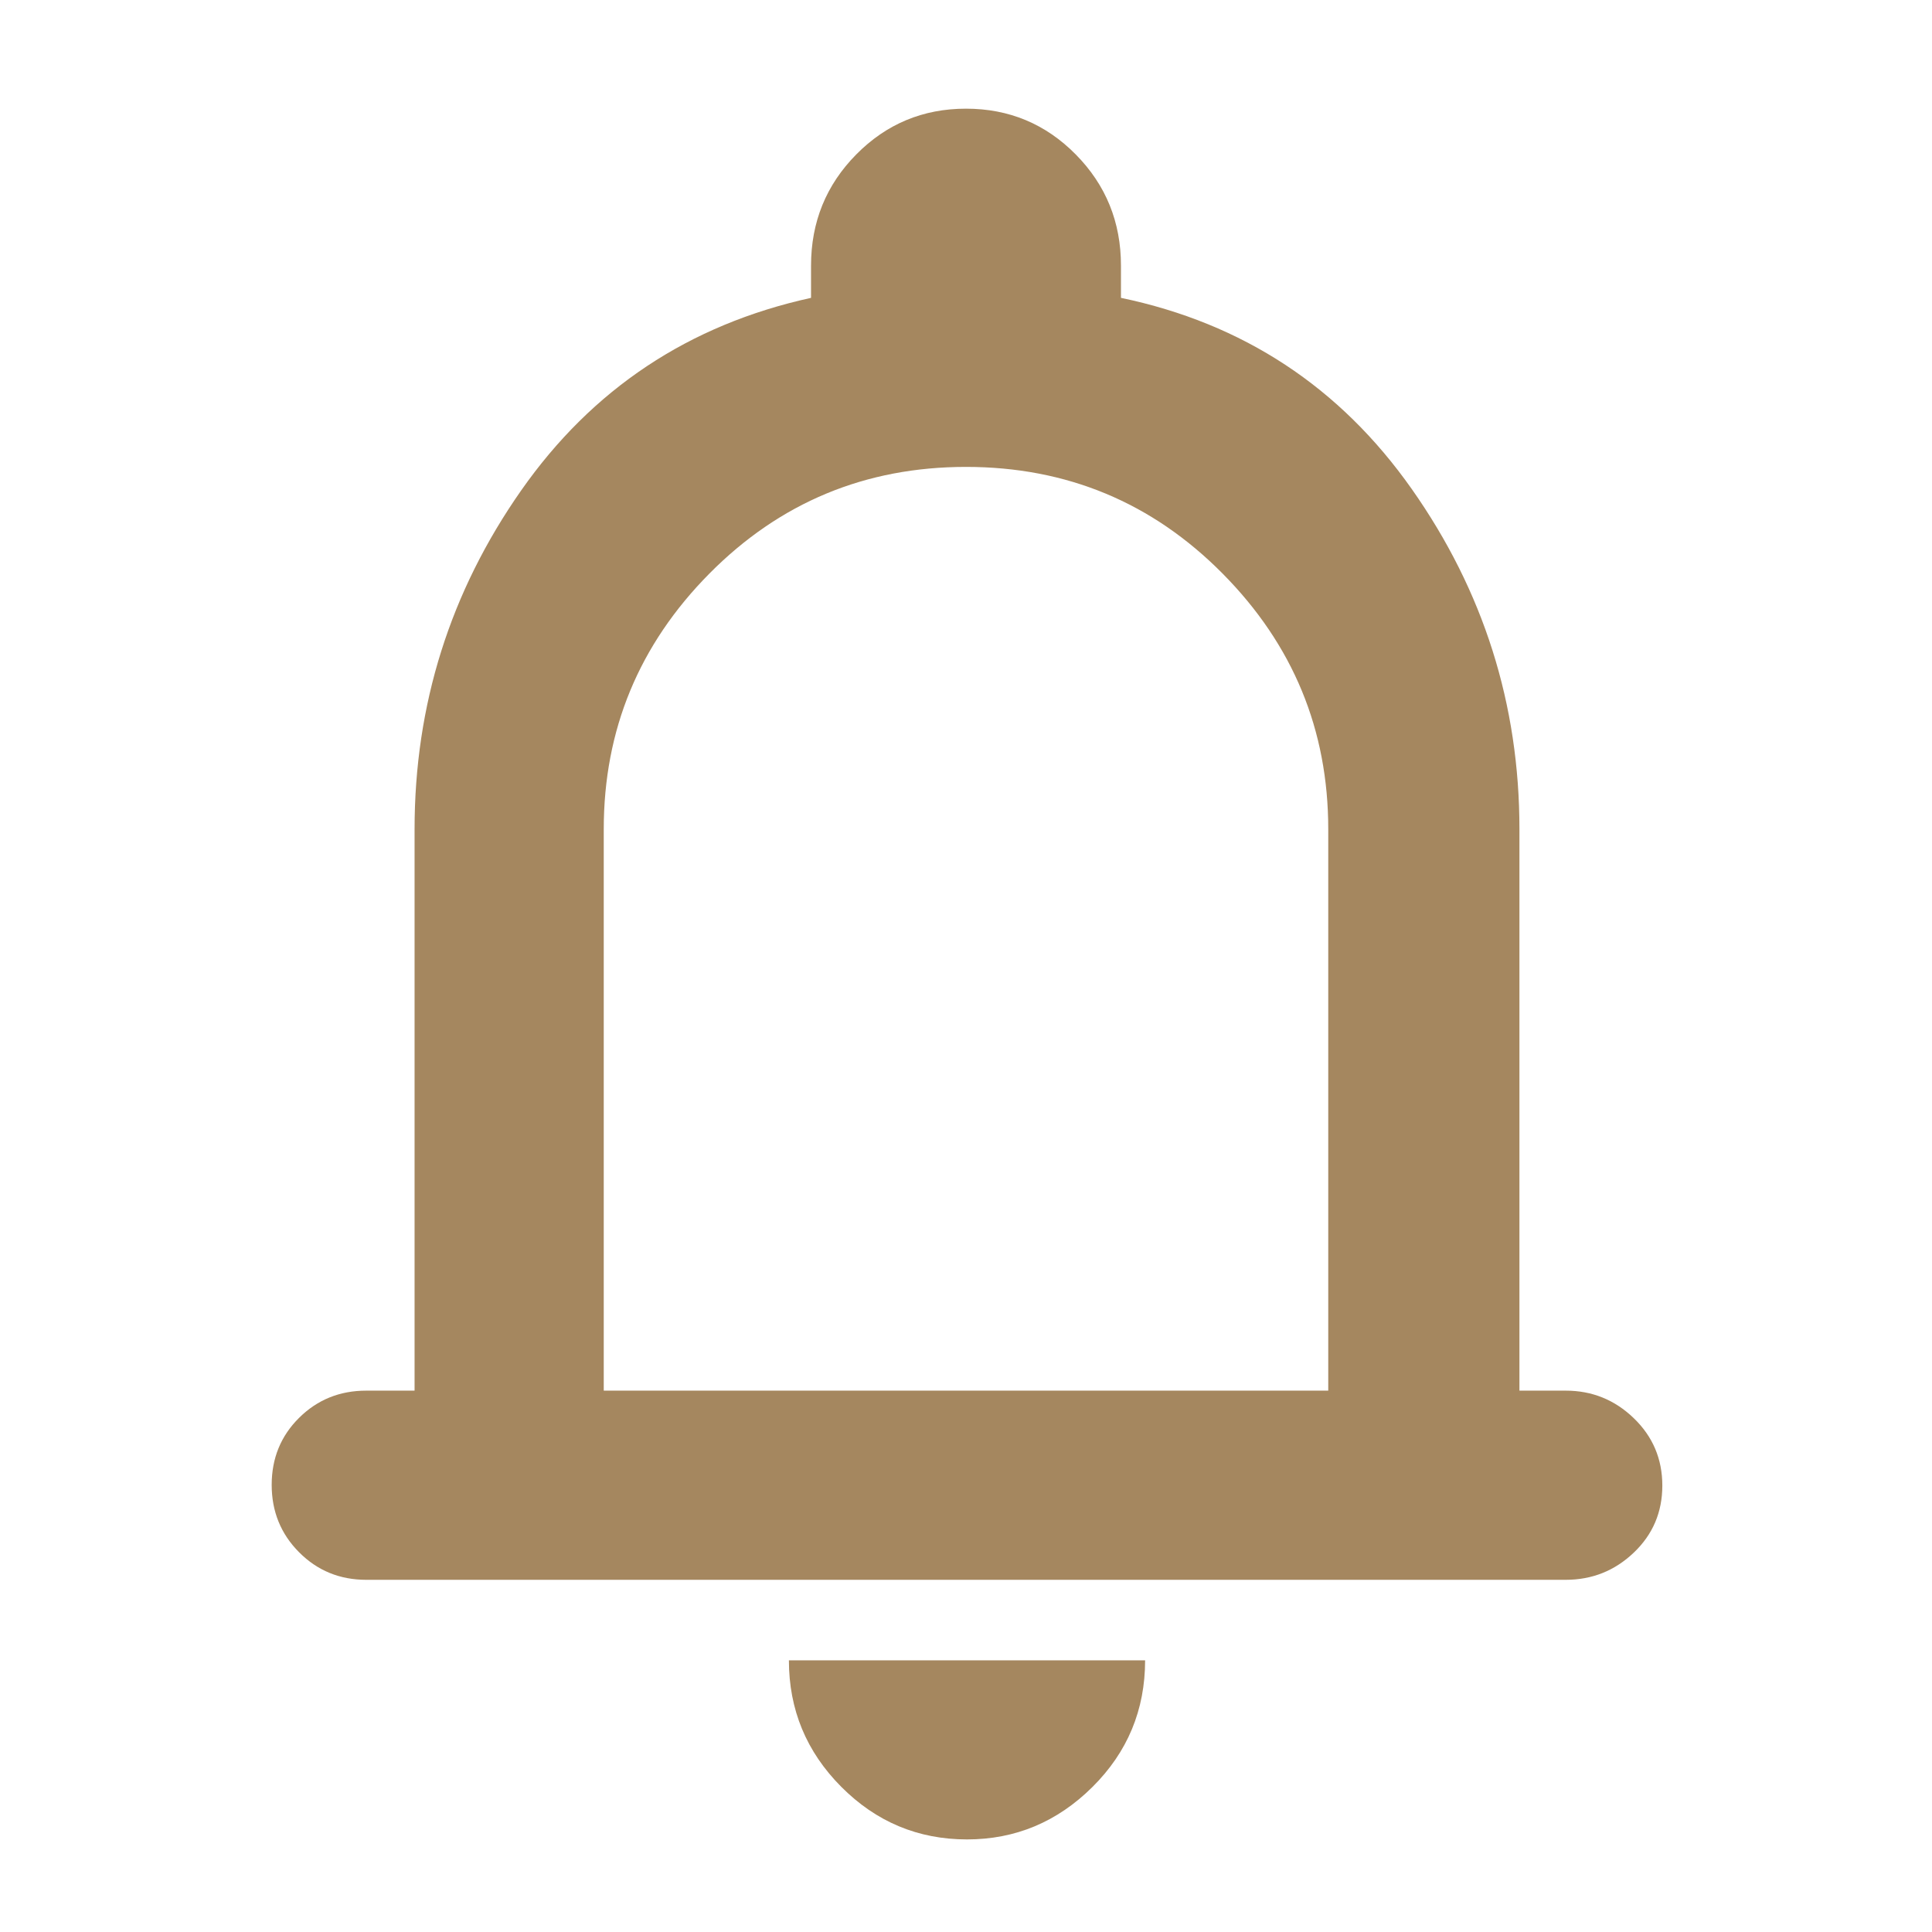 <svg xmlns="http://www.w3.org/2000/svg" height="48" viewBox="0 -960 960 960" width="48"><path fill="rgb(165, 135, 95)" d="M182-175q-19.75 0-33.37-13.68Q135-202.35 135-222.18q0-19.82 13.63-33.32Q162.25-269 182-269h24v-279q0-92.69 53-168.35Q312-792 403-812v-16q0-32.5 22.46-55.25T480-906q32.08 0 54.54 22.75T557-828v16q91 19 144.5 95T755-548v279h23q19.63 0 33.81 13.68Q826-241.65 826-221.82q0 19.82-14.19 33.32Q797.63-175 778-175H182Zm298-323Zm.5 452q-36.45 0-62.48-26.14Q392-98.29 392-135h177q0 37-26.23 63T480.5-46ZM300-269h360v-279q0-74-52.5-127T480-728q-75 0-127.5 53T300-548v279Z"/></svg>